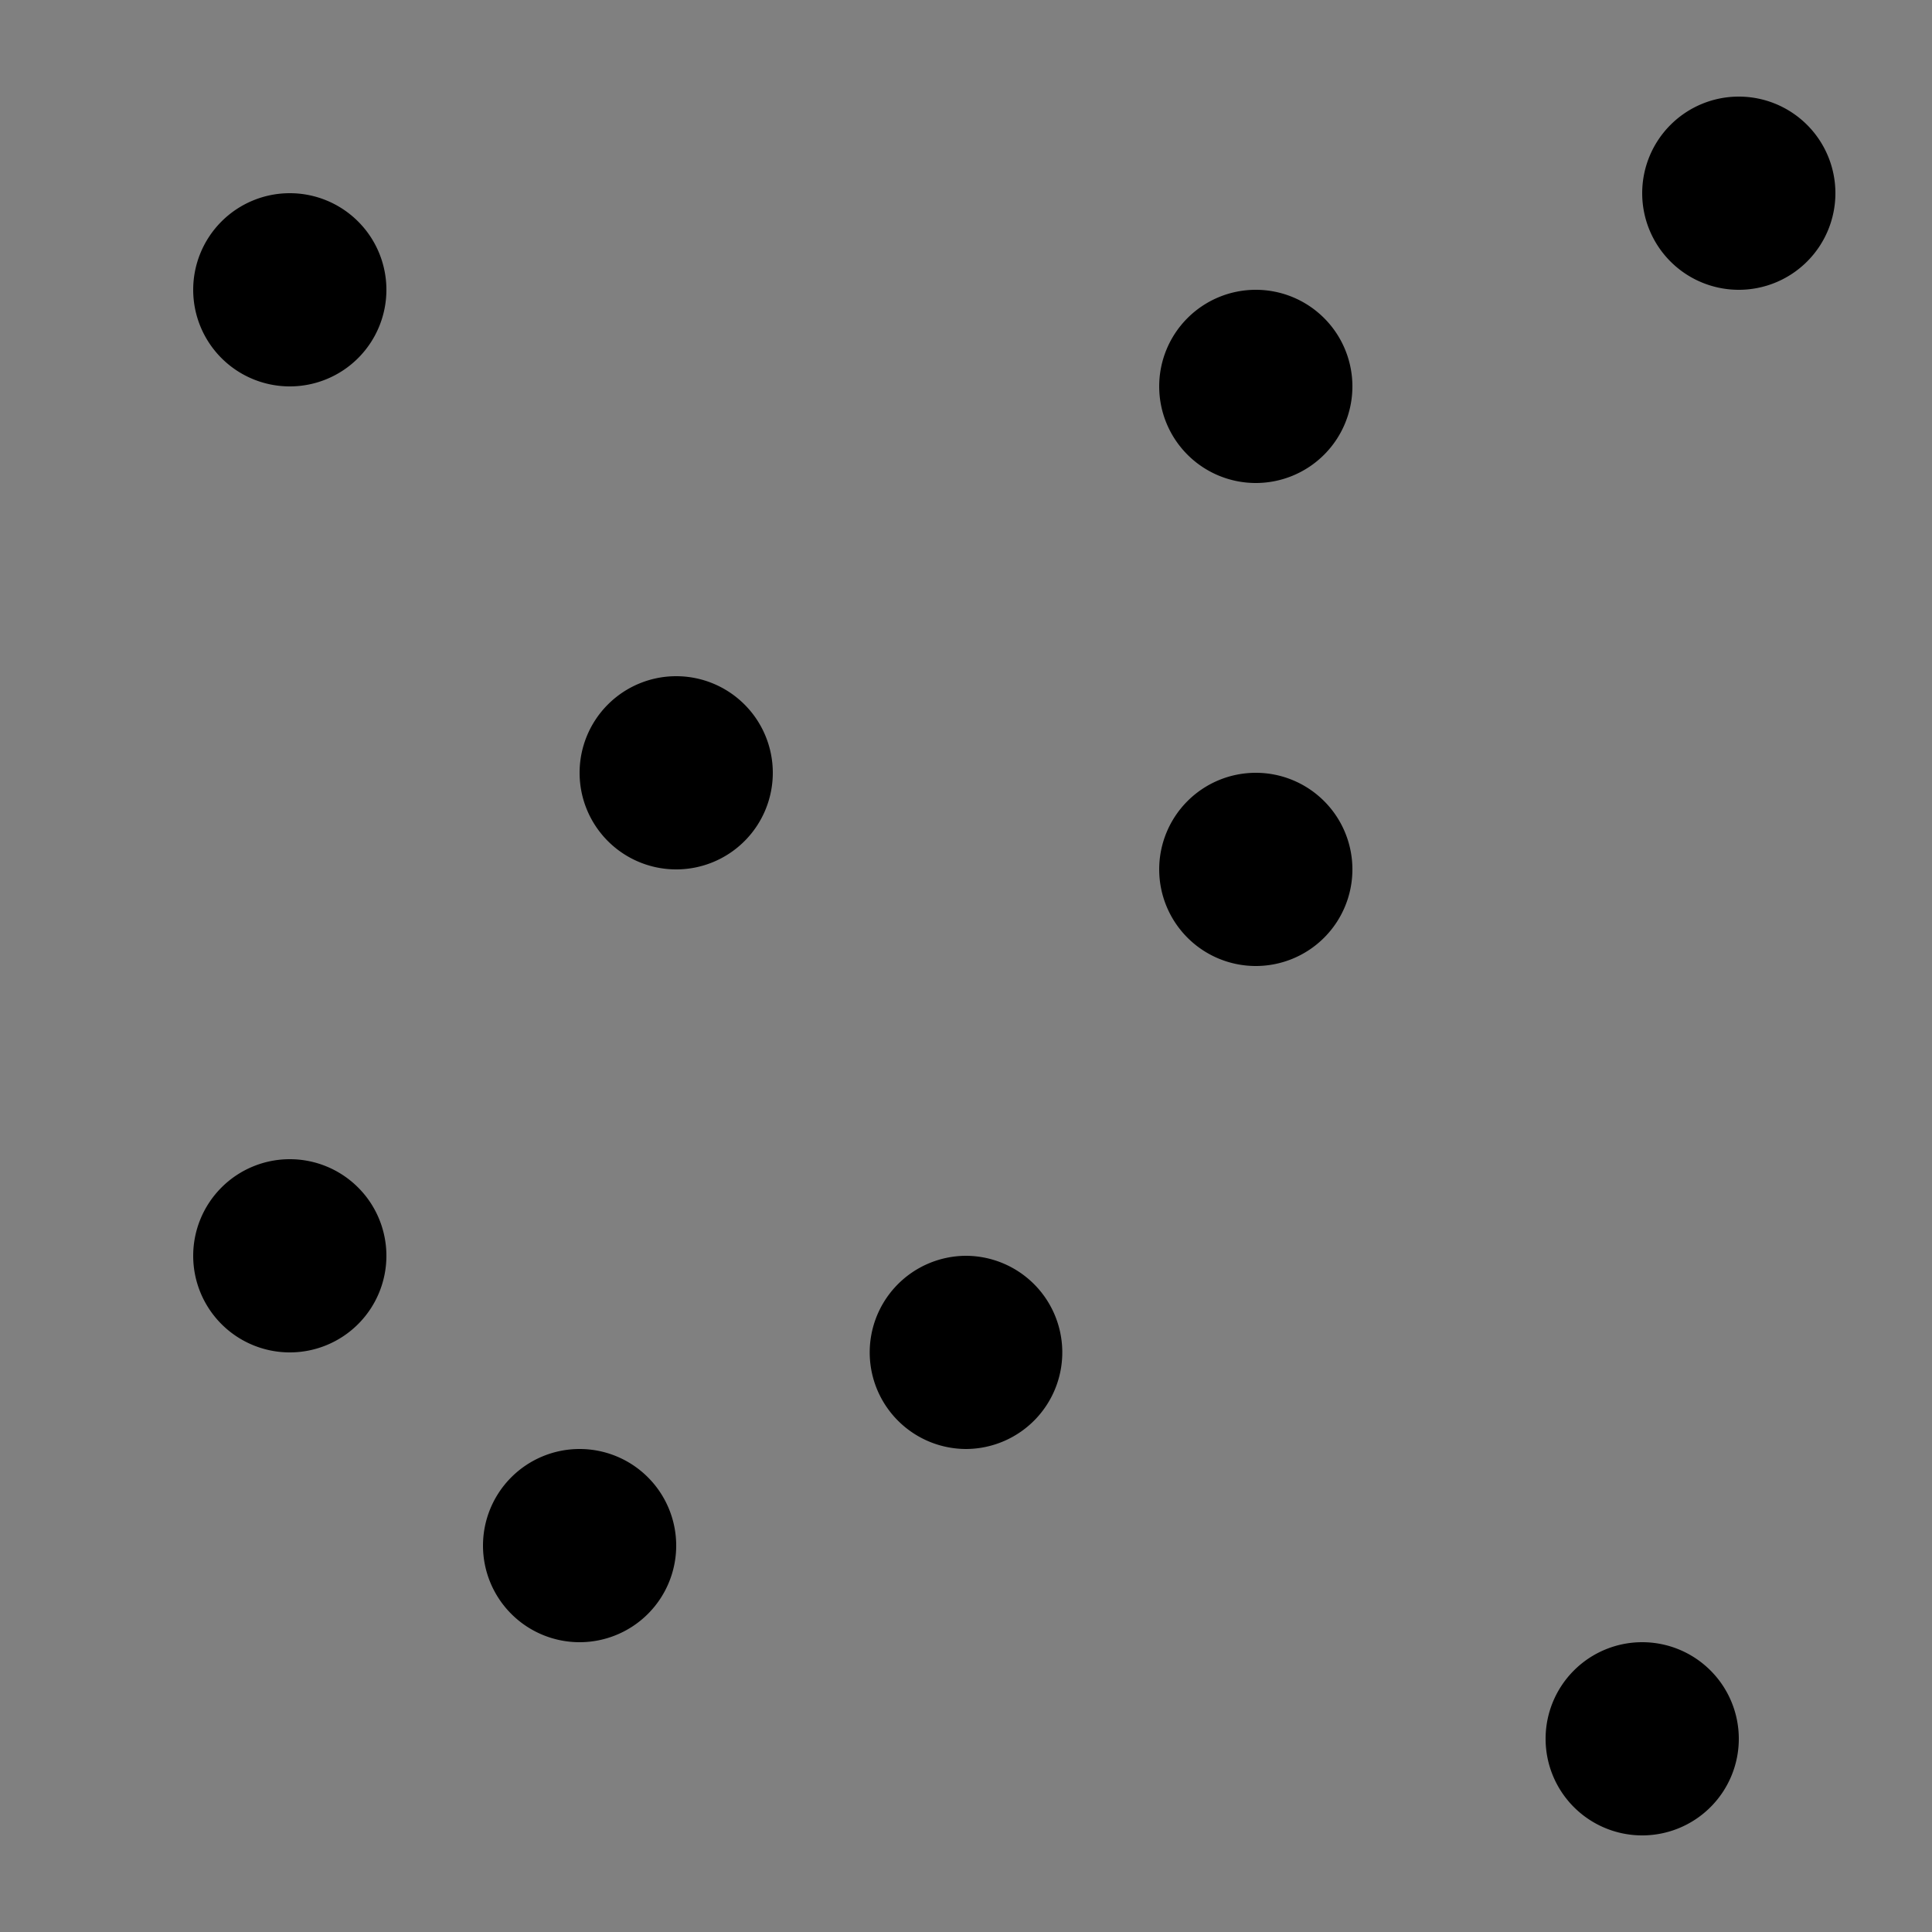 <svg id="lieu-sculpture-list" data-name="lieu-sculpture-list" xmlns="http://www.w3.org/2000/svg" viewBox="0 0 20 20"><rect x="0" y="0" width="20" height="20" fill="#808080" stroke="none"/><defs><style>.cls-1{fill:#fff;}</style></defs><title>lieu-sculpture</title><circle class="cls-1" cx="3" cy="3" r="0.5"/><path d="M3,2A1,1,0,1,0,4,3,1,1,0,0,0,3,2Z"/><circle class="cls-1" cx="7" cy="8" r="0.5"/><path d="M7,7A1,1,0,1,0,8,8,1,1,0,0,0,7,7Z"/><circle class="cls-1" cx="13" cy="4" r="0.5"/><path d="M13,3a1,1,0,1,0,1,1,1,1,0,0,0-1-1Z"/><circle class="cls-1" cx="3" cy="13" r="0.5"/><path d="M3,12a1,1,0,1,0,1,1,1,1,0,0,0-1-1Z"/><circle class="cls-1" cx="13" cy="9" r="0.5"/><path d="M13,8a1,1,0,1,0,1,1,1,1,0,0,0-1-1Z"/><circle class="cls-1" cx="17" cy="18" r="0.5"/><path d="M17,17a1,1,0,1,0,1,1,1,1,0,0,0-1-1Z"/><path class="cls-1" d="M10,14.5a.51.51,0,0,1-.34-.13A.52.52,0,0,1,9.5,14a.53.53,0,0,1,.13-.36A.52.52,0,0,1,10,13.5a.51.51,0,0,1,.34.13.52.52,0,0,1,.16.35.53.53,0,0,1-.13.36A.52.52,0,0,1,10,14.5Z"/><path d="M10,14h0m0-1a1,1,0,0,0-.73.32A1,1,0,0,0,10,15a1,1,0,0,0,.73-.32A1,1,0,0,0,10,13Z"/><circle class="cls-1" cx="18" cy="2" r="0.5"/><path d="M18,1a1,1,0,1,0,1,1,1,1,0,0,0-1-1Z"/><circle class="cls-1" cx="6" cy="16" r="0.5"/><path d="M6,15a1,1,0,1,0,1,1,1,1,0,0,0-1-1Z"/></svg>